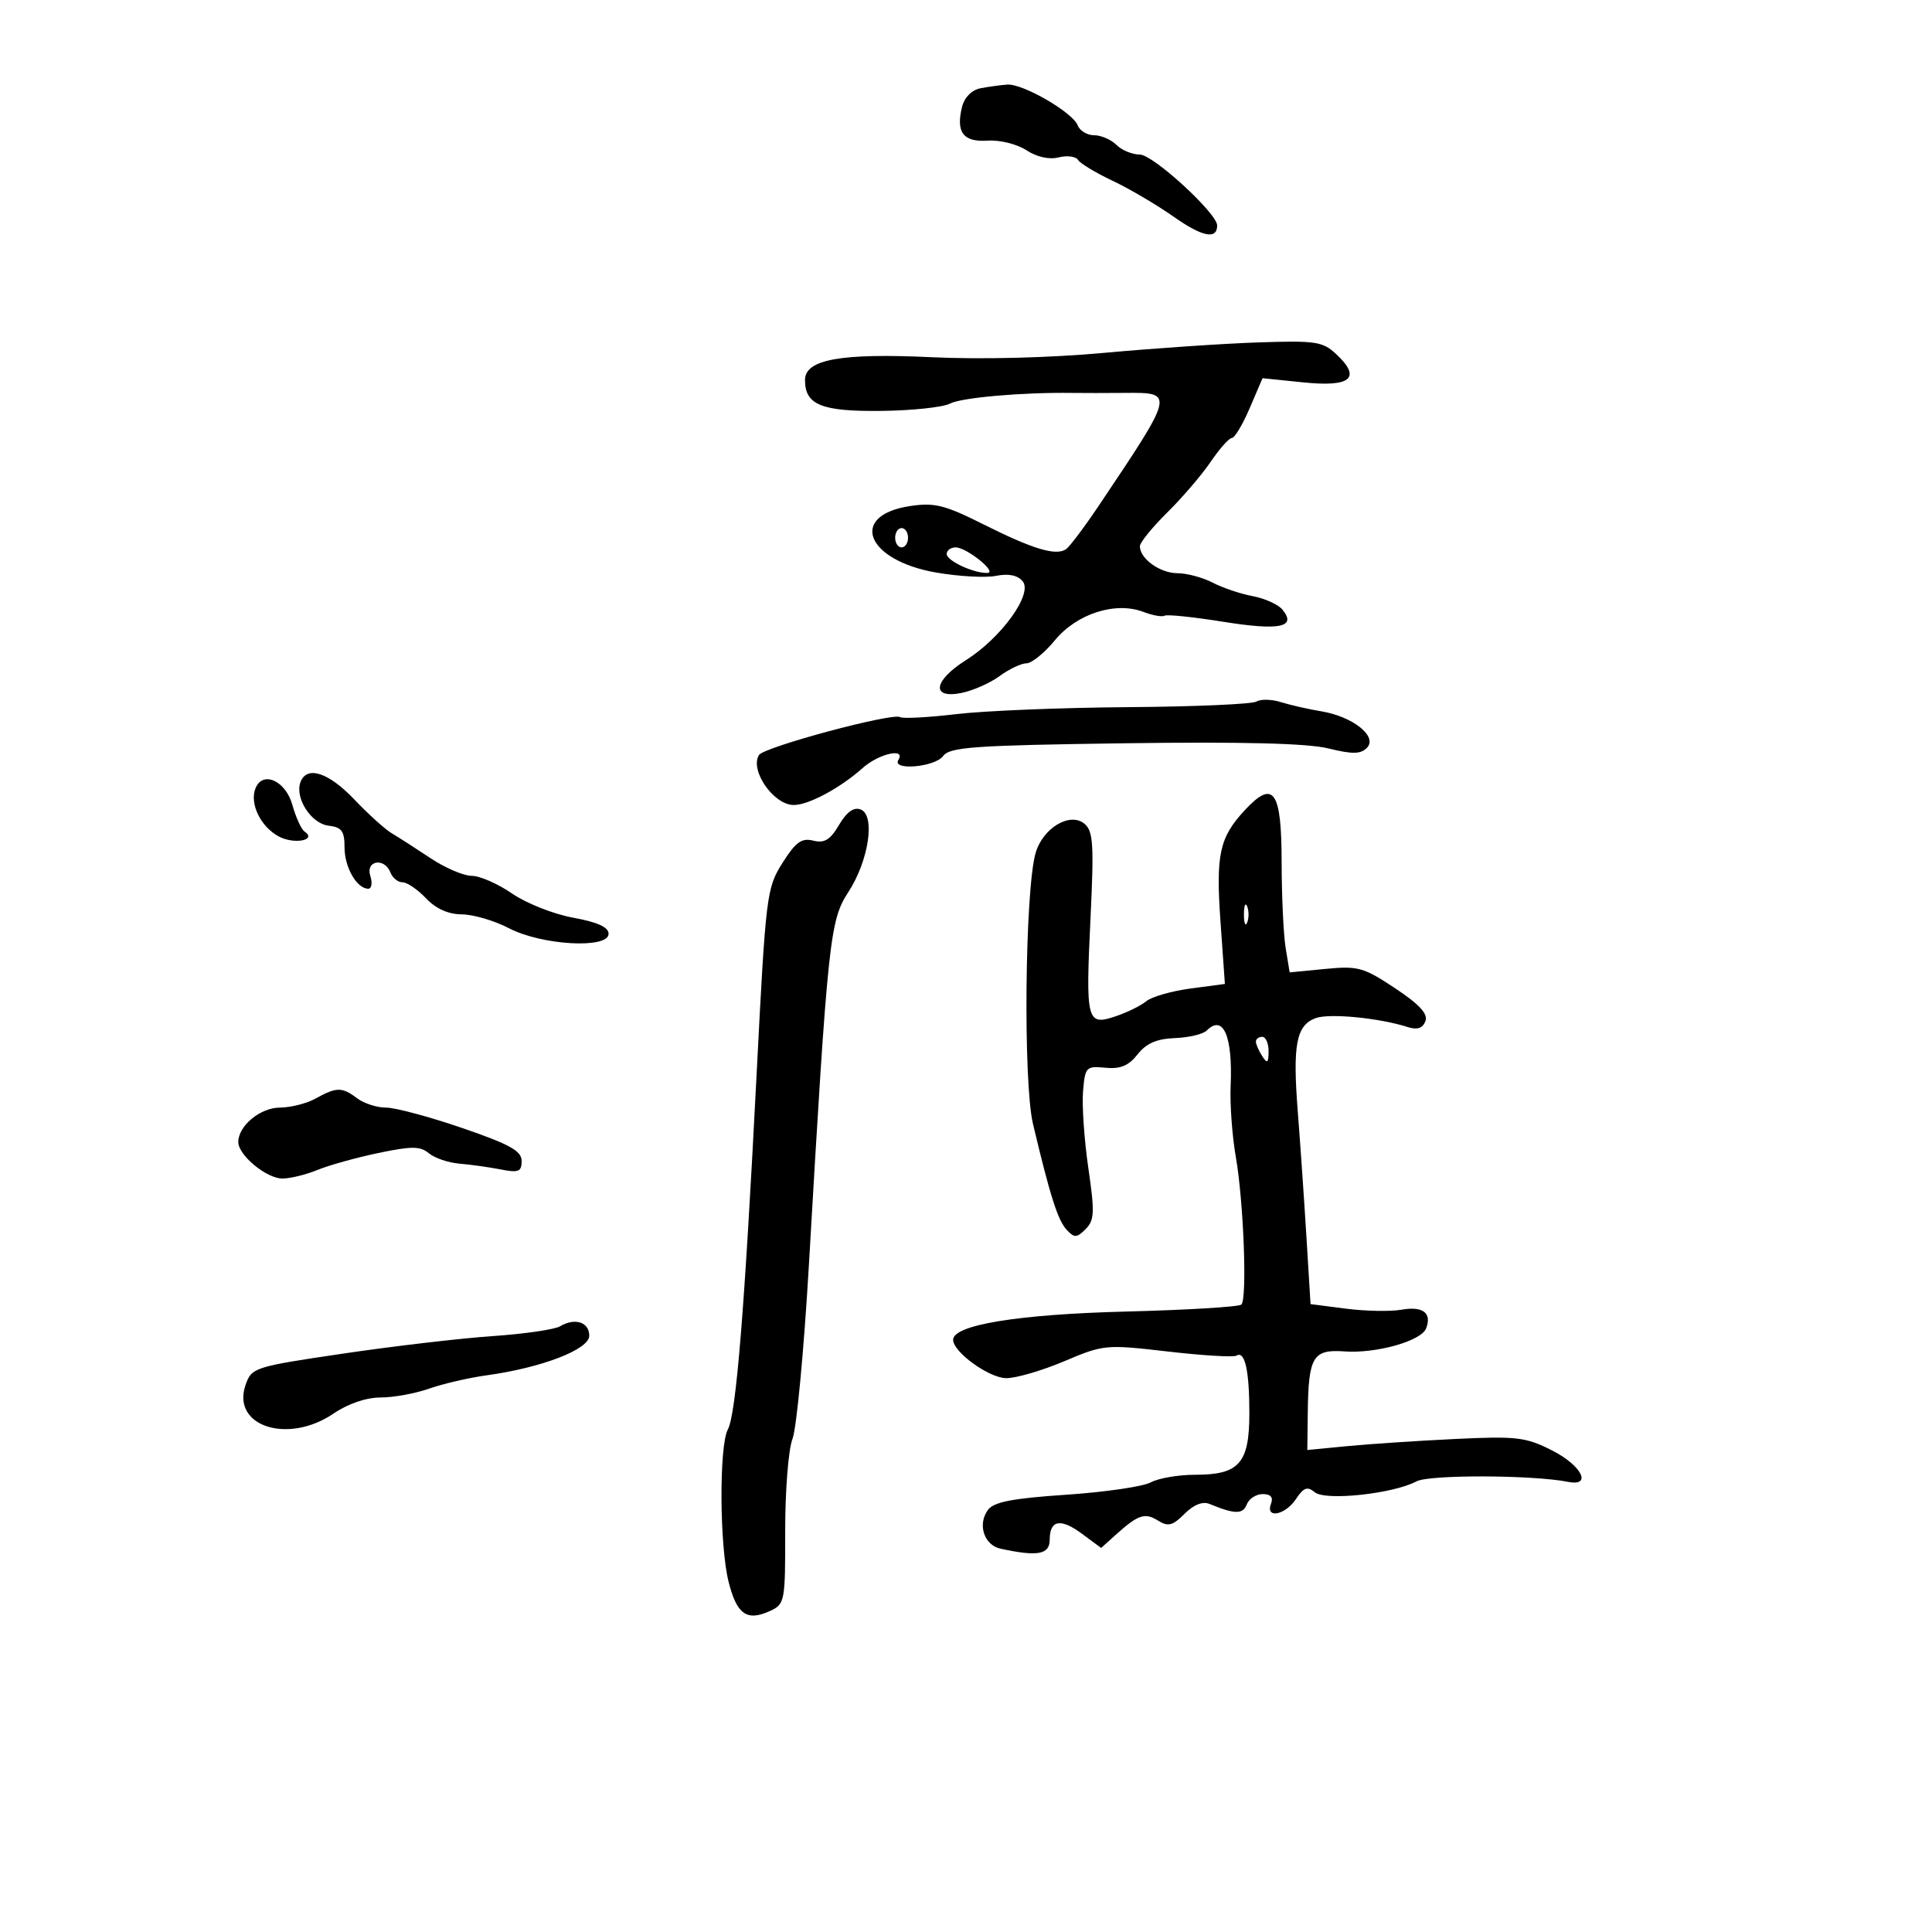 <svg xmlns="http://www.w3.org/2000/svg" width="300" height="300" viewBox="0 0 300 300" version="1.1">
	<path d="M 152.252 13.706 C 150.904 13.965, 149.759 15.111, 149.394 16.567 C 148.397 20.540, 149.564 22.092, 153.357 21.837 C 155.242 21.710, 157.918 22.372, 159.372 23.324 C 160.982 24.379, 162.914 24.809, 164.386 24.439 C 165.704 24.108, 167.058 24.285, 167.396 24.832 C 167.734 25.379, 170.146 26.835, 172.756 28.068 C 175.365 29.300, 179.658 31.828, 182.295 33.685 C 186.695 36.783, 189 37.238, 189 35.008 C 189 33.126, 179.046 24, 176.993 24 C 175.819 24, 174.182 23.325, 173.357 22.500 C 172.532 21.675, 170.975 21, 169.897 21 C 168.819 21, 167.674 20.313, 167.351 19.473 C 166.575 17.449, 158.833 12.964, 156.412 13.136 C 155.360 13.211, 153.488 13.467, 152.252 13.706 M 171.500 54.788 C 163.114 55.559, 152.374 55.833, 144.719 55.470 C 130.593 54.802, 125 55.804, 125 59.006 C 125 62.865, 127.547 63.904, 136.771 63.806 C 141.572 63.756, 146.400 63.246, 147.500 62.674 C 149.310 61.732, 158.789 60.903, 166.500 61.013 C 168.150 61.036, 171.863 61.035, 174.750 61.009 C 182.405 60.942, 182.398 60.969, 170.632 78.500 C 168.418 81.800, 166.132 84.842, 165.553 85.260 C 164.016 86.369, 160.410 85.287, 152.626 81.380 C 146.710 78.412, 145.102 78.012, 141.336 78.577 C 131.740 80.016, 134.454 87.003, 145.345 88.900 C 148.846 89.509, 153.038 89.742, 154.661 89.418 C 156.610 89.028, 158.017 89.315, 158.805 90.265 C 160.414 92.203, 155.507 99.024, 150.005 102.497 C 144.945 105.691, 144.524 108.540, 149.250 107.611 C 151.037 107.260, 153.719 106.079, 155.210 104.986 C 156.700 103.894, 158.579 103, 159.387 103 C 160.194 103, 162.182 101.390, 163.804 99.421 C 167.211 95.289, 173.201 93.366, 177.535 95.013 C 178.983 95.564, 180.468 95.830, 180.834 95.604 C 181.200 95.379, 185.321 95.807, 189.992 96.555 C 198.715 97.954, 201.400 97.392, 199.122 94.647 C 198.466 93.856, 196.389 92.920, 194.507 92.567 C 192.624 92.214, 189.828 91.270, 188.292 90.469 C 186.757 89.668, 184.295 89.010, 182.821 89.006 C 180.127 89, 177 86.750, 177 84.818 C 177 84.247, 178.912 81.890, 181.250 79.581 C 183.588 77.271, 186.625 73.724, 188 71.698 C 189.375 69.672, 190.853 68.011, 191.286 68.007 C 191.718 68.003, 192.965 65.914, 194.058 63.364 L 196.045 58.728 202.409 59.380 C 209.755 60.133, 211.439 58.701, 207.529 55.027 C 205.402 53.029, 204.353 52.869, 195.351 53.170 C 189.933 53.352, 179.200 54.080, 171.500 54.788 M 139 83.500 C 139 84.325, 139.450 85, 140 85 C 140.550 85, 141 84.325, 141 83.500 C 141 82.675, 140.550 82, 140 82 C 139.450 82, 139 82.675, 139 83.500 M 147 86.025 C 147 87.075, 151.190 89.026, 153.315 88.967 C 154.967 88.920, 150.099 85, 148.389 85 C 147.625 85, 147 85.461, 147 86.025 M 195.102 108.937 C 194.450 109.340, 185.498 109.731, 175.208 109.805 C 164.919 109.879, 152.908 110.365, 148.518 110.886 C 144.128 111.406, 140.187 111.616, 139.761 111.352 C 138.592 110.630, 118.621 115.995, 117.853 117.238 C 116.385 119.614, 120.130 125, 123.251 125 C 125.567 125, 130.475 122.365, 133.962 119.250 C 136.451 117.025, 140.694 116.068, 139.500 118 C 138.443 119.711, 145.191 119.121, 146.455 117.393 C 147.472 116.002, 151.259 115.736, 174.565 115.415 C 192.929 115.163, 203.014 115.417, 206.259 116.214 C 210.012 117.135, 211.280 117.116, 212.259 116.120 C 213.972 114.378, 210.085 111.267, 205.179 110.455 C 203.155 110.120, 200.327 109.476, 198.894 109.025 C 197.460 108.574, 195.754 108.534, 195.102 108.937 M 46.666 121.427 C 45.731 123.865, 48.303 127.890, 51 128.206 C 53.064 128.449, 53.500 129.039, 53.500 131.593 C 53.500 134.685, 55.409 138, 57.190 138 C 57.710 138, 57.849 137.100, 57.500 136 C 56.736 133.592, 59.723 133.116, 60.638 135.500 C 60.955 136.325, 61.794 137, 62.502 137 C 63.210 137, 64.850 138.117, 66.145 139.483 C 67.691 141.112, 69.606 141.971, 71.719 141.983 C 73.490 141.992, 76.785 142.962, 79.042 144.139 C 84.138 146.795, 94.500 147.372, 94.500 145 C 94.500 143.970, 92.778 143.187, 89 142.500 C 85.975 141.950, 81.708 140.262, 79.518 138.750 C 77.328 137.238, 74.506 136, 73.248 136 C 71.990 136, 69.105 134.762, 66.837 133.250 C 64.569 131.738, 61.874 130.006, 60.848 129.403 C 59.822 128.800, 57.204 126.438, 55.031 124.153 C 51.019 119.936, 47.659 118.841, 46.666 121.427 M 39.655 122.456 C 38.744 124.832, 40.483 128.385, 43.293 129.889 C 45.668 131.160, 49.274 130.472, 47.295 129.125 C 46.790 128.781, 45.940 126.925, 45.405 125 C 44.350 121.199, 40.749 119.605, 39.655 122.456 M 193.332 125.760 C 189.351 130.031, 188.778 132.645, 189.519 143.142 L 190.200 152.785 184.850 153.500 C 181.908 153.894, 178.825 154.778, 178 155.466 C 177.175 156.154, 175.017 157.214, 173.205 157.822 C 168.747 159.318, 168.565 158.599, 169.337 142.500 C 169.884 131.092, 169.751 129.039, 168.392 127.910 C 166.132 126.035, 161.898 128.593, 160.796 132.500 C 159.146 138.351, 158.864 168.032, 160.397 174.500 C 163.043 185.661, 164.262 189.495, 165.633 190.964 C 166.832 192.248, 167.194 192.235, 168.575 190.854 C 169.946 189.482, 170.001 188.256, 168.998 181.389 C 168.365 177.050, 167.993 171.700, 168.173 169.500 C 168.486 165.677, 168.639 165.513, 171.639 165.799 C 173.975 166.022, 175.256 165.490, 176.648 163.720 C 177.995 162.007, 179.615 161.301, 182.436 161.195 C 184.590 161.114, 186.813 160.587, 187.376 160.024 C 189.949 157.451, 191.434 160.887, 191.093 168.625 C 190.968 171.443, 191.329 176.393, 191.894 179.625 C 193.111 186.588, 193.681 201.653, 192.761 202.572 C 192.407 202.927, 184.328 203.416, 174.808 203.658 C 158.090 204.084, 148 205.734, 148 208.040 C 148 209.958, 153.608 214, 156.270 214 C 157.805 214, 161.859 212.813, 165.280 211.362 C 171.369 208.780, 171.707 208.749, 181.345 209.863 C 186.759 210.489, 191.549 210.778, 191.990 210.506 C 193.304 209.694, 194 212.782, 194 219.427 C 194 227.215, 192.435 229, 185.606 229 C 183 229, 179.886 229.533, 178.684 230.184 C 177.483 230.836, 171.571 231.699, 165.546 232.103 C 157.189 232.664, 154.309 233.224, 153.402 234.466 C 151.756 236.716, 152.807 239.928, 155.369 240.483 C 161.158 241.735, 163 241.391, 163 239.059 C 163 236.025, 164.691 235.711, 167.970 238.136 L 170.984 240.364 173.242 238.331 C 176.731 235.189, 177.769 234.839, 179.811 236.114 C 181.383 237.096, 182.081 236.919, 183.929 235.071 C 185.364 233.636, 186.749 233.091, 187.827 233.536 C 191.732 235.149, 192.999 235.166, 193.595 233.613 C 193.935 232.726, 195.052 232, 196.076 232 C 197.320 232, 197.746 232.498, 197.362 233.500 C 196.449 235.879, 199.565 235.288, 201.241 232.764 C 202.431 230.971, 203.010 230.764, 204.159 231.717 C 205.808 233.085, 216.343 231.957, 219.953 230.025 C 221.937 228.963, 238.018 229.016, 243.500 230.103 C 247.283 230.854, 245.589 227.545, 241 225.220 C 236.921 223.153, 235.517 222.987, 226 223.442 C 220.225 223.719, 212.688 224.217, 209.250 224.550 L 203 225.156 203.070 219.328 C 203.175 210.664, 203.875 209.494, 208.744 209.846 C 213.706 210.204, 220.696 208.235, 221.451 206.267 C 222.372 203.868, 220.950 202.789, 217.635 203.370 C 215.911 203.672, 212.025 203.600, 209 203.209 L 203.500 202.500 202.858 192 C 202.504 186.225, 201.903 177.521, 201.522 172.657 C 200.705 162.221, 201.273 159.222, 204.278 158.099 C 206.401 157.306, 214.131 158.054, 218.612 159.486 C 220.070 159.952, 220.913 159.669, 221.334 158.572 C 221.770 157.435, 220.430 155.978, 216.624 153.451 C 211.726 150.199, 210.867 149.962, 205.783 150.455 L 200.260 150.992 199.641 147.246 C 199.301 145.186, 199.017 139.161, 199.011 133.857 C 198.998 122.768, 197.763 121.006, 193.332 125.760 M 130.287 128.091 C 128.911 130.420, 128.011 130.969, 126.278 130.534 C 124.475 130.081, 123.550 130.753, 121.499 134.001 C 119.036 137.903, 118.910 138.939, 117.489 166.765 C 115.620 203.381, 114.311 219.550, 113.023 221.957 C 111.646 224.530, 111.723 240.012, 113.140 245.642 C 114.411 250.687, 115.970 251.790, 119.535 250.166 C 121.873 249.101, 121.941 248.747, 121.924 237.724 C 121.914 231.484, 122.423 225.056, 123.055 223.440 C 123.688 221.823, 124.833 209.700, 125.601 196.500 C 128.544 145.869, 128.855 142.923, 131.711 138.552 C 134.901 133.670, 135.966 126.585, 133.644 125.694 C 132.575 125.284, 131.486 126.062, 130.287 128.091 M 193.158 142 C 193.158 143.375, 193.385 143.938, 193.662 143.250 C 193.940 142.563, 193.940 141.438, 193.662 140.750 C 193.385 140.063, 193.158 140.625, 193.158 142 M 195.015 161.750 C 195.024 162.162, 195.467 163.175, 196 164 C 196.784 165.213, 196.972 165.069, 196.985 163.250 C 196.993 162.012, 196.550 161, 196 161 C 195.450 161, 195.007 161.338, 195.015 161.750 M 49 170.583 C 47.625 171.346, 45.138 171.977, 43.472 171.985 C 40.408 172, 37 174.818, 37 177.337 C 37 179.378, 41.379 183, 43.847 183 C 45.066 183, 47.512 182.403, 49.282 181.674 C 51.052 180.944, 55.306 179.759, 58.736 179.040 C 63.937 177.950, 65.243 177.957, 66.601 179.084 C 67.497 179.827, 69.640 180.552, 71.365 180.695 C 73.089 180.838, 75.963 181.241, 77.750 181.591 C 80.523 182.134, 81 181.941, 81 180.277 C 81 178.712, 79.169 177.698, 71.750 175.151 C 66.662 173.405, 61.349 171.982, 59.941 171.988 C 58.534 171.995, 56.509 171.339, 55.441 170.532 C 53.110 168.768, 52.259 168.775, 49 170.583 M 86.963 205.948 C 86.117 206.450, 81.392 207.136, 76.463 207.472 C 71.533 207.809, 61.109 209.029, 53.298 210.183 C 39.460 212.230, 39.072 212.354, 38.134 215.045 C 35.899 221.457, 44.686 224.324, 51.785 219.500 C 54.045 217.964, 56.869 217, 59.106 217 C 61.110 217, 64.502 216.381, 66.644 215.625 C 68.787 214.869, 72.782 213.943, 75.521 213.566 C 84.128 212.382, 91.500 209.543, 91.500 207.411 C 91.500 205.290, 89.276 204.573, 86.963 205.948" stroke="none" fill="black" fill-rule="evenodd"/>
</svg>